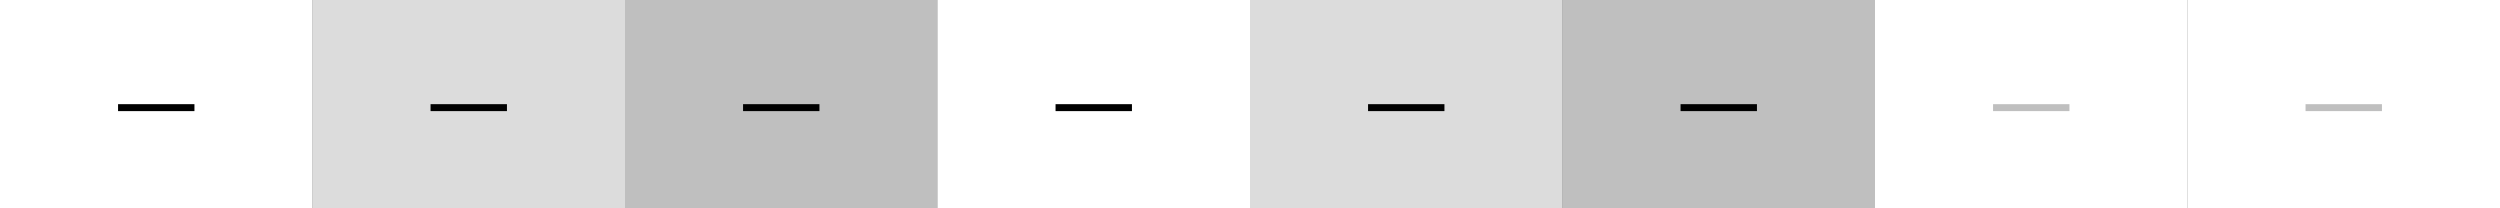 <?xml version="1.0" encoding="UTF-8" standalone="no"?>
<svg
   xmlns:dc="http://purl.org/dc/elements/1.1/"
   xmlns:cc="http://creativecommons.org/ns#"
   xmlns:rdf="http://www.w3.org/1999/02/22-rdf-syntax-ns#"
   xmlns:svg="http://www.w3.org/2000/svg"
   xmlns="http://www.w3.org/2000/svg"
   xmlns:sodipodi="http://sodipodi.sourceforge.net/DTD/sodipodi-0.dtd"
   xmlns:inkscape="http://www.inkscape.org/namespaces/inkscape"
   height="30"
   id="layer1"
   width="360"
   version="1.1"
   sodipodi:docname="minimize.svg"
   inkscape:version="0.92.1 r">
  <rect width="100%" height="100%" fill="#808080" stroke="none"/>
  <defs
     id="defs21" />
  <sodipodi:namedview
     pagecolor="#ffffff"
     bordercolor="#666666"
     borderopacity="1"
     objecttolerance="10"
     gridtolerance="10"
     guidetolerance="10"
     inkscape:pageopacity="0"
     inkscape:pageshadow="2"
     inkscape:window-width="1920"
     inkscape:window-height="1001"
     id="namedview19"
     showgrid="false"
     inkscape:zoom="4.8533333"
     inkscape:cx="233.82883"
     inkscape:cy="50"
     inkscape:window-x="0"
     inkscape:window-y="0"
     inkscape:window-maximized="1"
     inkscape:current-layer="g4649"
     fit-margin-top="0"
     fit-margin-left="0"
     fit-margin-right="0"
     fit-margin-bottom="0" />
  <g
     id="active-center"
     transform="translate(0.037,-39.84)">
    <g
       id="g4621">
      <rect
         y="39.84"
         x="-0.037"
         height="30"
         width="45"
         id="rect936"
         style="fill:#ffffff;fill-opacity:1;stroke-width:1" />
      <rect
         y="54.84"
         x="16.963"
         height="1"
         width="11"
         id="rect934"
         style="fill:#000000;fill-opacity:1;stroke-width:1" />
    </g>
  </g>
  <g
     id="hover-center"
     transform="translate(0.037,-39.84)">
    <g
       id="g4625">
      <rect
         y="39.84"
         x="44.963"
         height="30"
         width="45"
         id="rect936-3"
         style="fill:#dcdcdc;fill-opacity:1;stroke-width:1" />
      <rect
         y="54.84"
         x="61.963"
         height="1"
         width="11"
         id="rect934-6"
         style="fill:#000000;fill-opacity:1;stroke-width:1" />
    </g>
  </g>
  <g
     id="g4629"
     transform="translate(0.037,-39.84)">
    <rect
       style="fill:#bfbfbf;fill-opacity:1;stroke-width:1"
       id="rect936-7"
       width="45"
       height="30"
       x="89.963"
       y="39.84" />
    <rect
       style="fill:#000000;fill-opacity:1;stroke-width:1"
       id="rect934-5"
       width="11"
       height="1"
       x="106.963"
       y="54.84" />
  </g>
  <g
     id="inactive-center"
     transform="translate(0.037,-39.84)">
    <g
       id="g4633">
      <rect
         y="39.84"
         x="134.963"
         height="30"
         width="45"
         id="rect936-35"
         style="fill:#ffffff;fill-opacity:1;stroke-width:1" />
      <rect
         y="54.84"
         x="151.963"
         height="1"
         width="11"
         id="rect934-62"
         style="fill:#000000;fill-opacity:1;stroke-width:1" />
    </g>
  </g>
  <g
     id="hover-inactive-center"
     transform="translate(0.037,-39.84)">
    <g
       id="g4637">
      <rect
         y="39.84"
         x="179.963"
         height="30"
         width="45"
         id="rect936-9"
         style="fill:#dcdcdc;fill-opacity:1;stroke-width:1" />
      <rect
         y="54.84"
         x="196.963"
         height="1"
         width="11"
         id="rect934-1"
         style="fill:#000000;fill-opacity:1;stroke-width:1" />
    </g>
  </g>
  <g
     id="pressed-inactive-center"
     transform="translate(0.037,-39.84)">
    <g
       id="g4641">
      <rect
         y="39.84"
         x="224.963"
         height="30"
         width="45"
         id="rect936-2"
         style="fill:#bfbfbf;fill-opacity:1;stroke-width:1" />
      <rect
         y="54.84"
         x="241.963"
         height="1"
         width="11"
         id="rect934-7"
         style="fill:#000000;fill-opacity:1;stroke-width:1" />
    </g>
  </g>
  <g
     id="deactivated-center"
     transform="translate(0.037,-39.84)">
    <g
       id="g4645">
      <rect
         y="39.84"
         x="269.963"
         height="30"
         width="45"
         id="rect936-0"
         style="fill:#ffffff;fill-opacity:1;stroke-width:1" />
      <rect
         y="54.84"
         x="286.963"
         height="1"
         width="11"
         id="rect934-9"
         style="fill:#bfbfbf;fill-opacity:1;stroke-width:1" />
    </g>
  </g>
  <g
     id="deactivated-inactive-center"
     transform="translate(-4.3784382e-8,-70)">
    <g
       id="g4649"
       transform="translate(0.037,30.16)">
      <rect
         y="39.84"
         x="314.963"
         height="30"
         width="45"
         id="rect936-36"
         style="fill:#ffffff;fill-opacity:1;stroke-width:1" />
      <rect
         y="54.84"
         x="331.963"
         height="1"
         width="11"
         id="rect934-0"
         style="fill:#bfbfbf;fill-opacity:1;stroke-width:1" />
    </g>
  </g>
  <!-- 
	Generated using the Perl SVG Module V2.49
	by Ronan Oger
	Info: http://www.roitsystems.com/
 -->
</svg>

